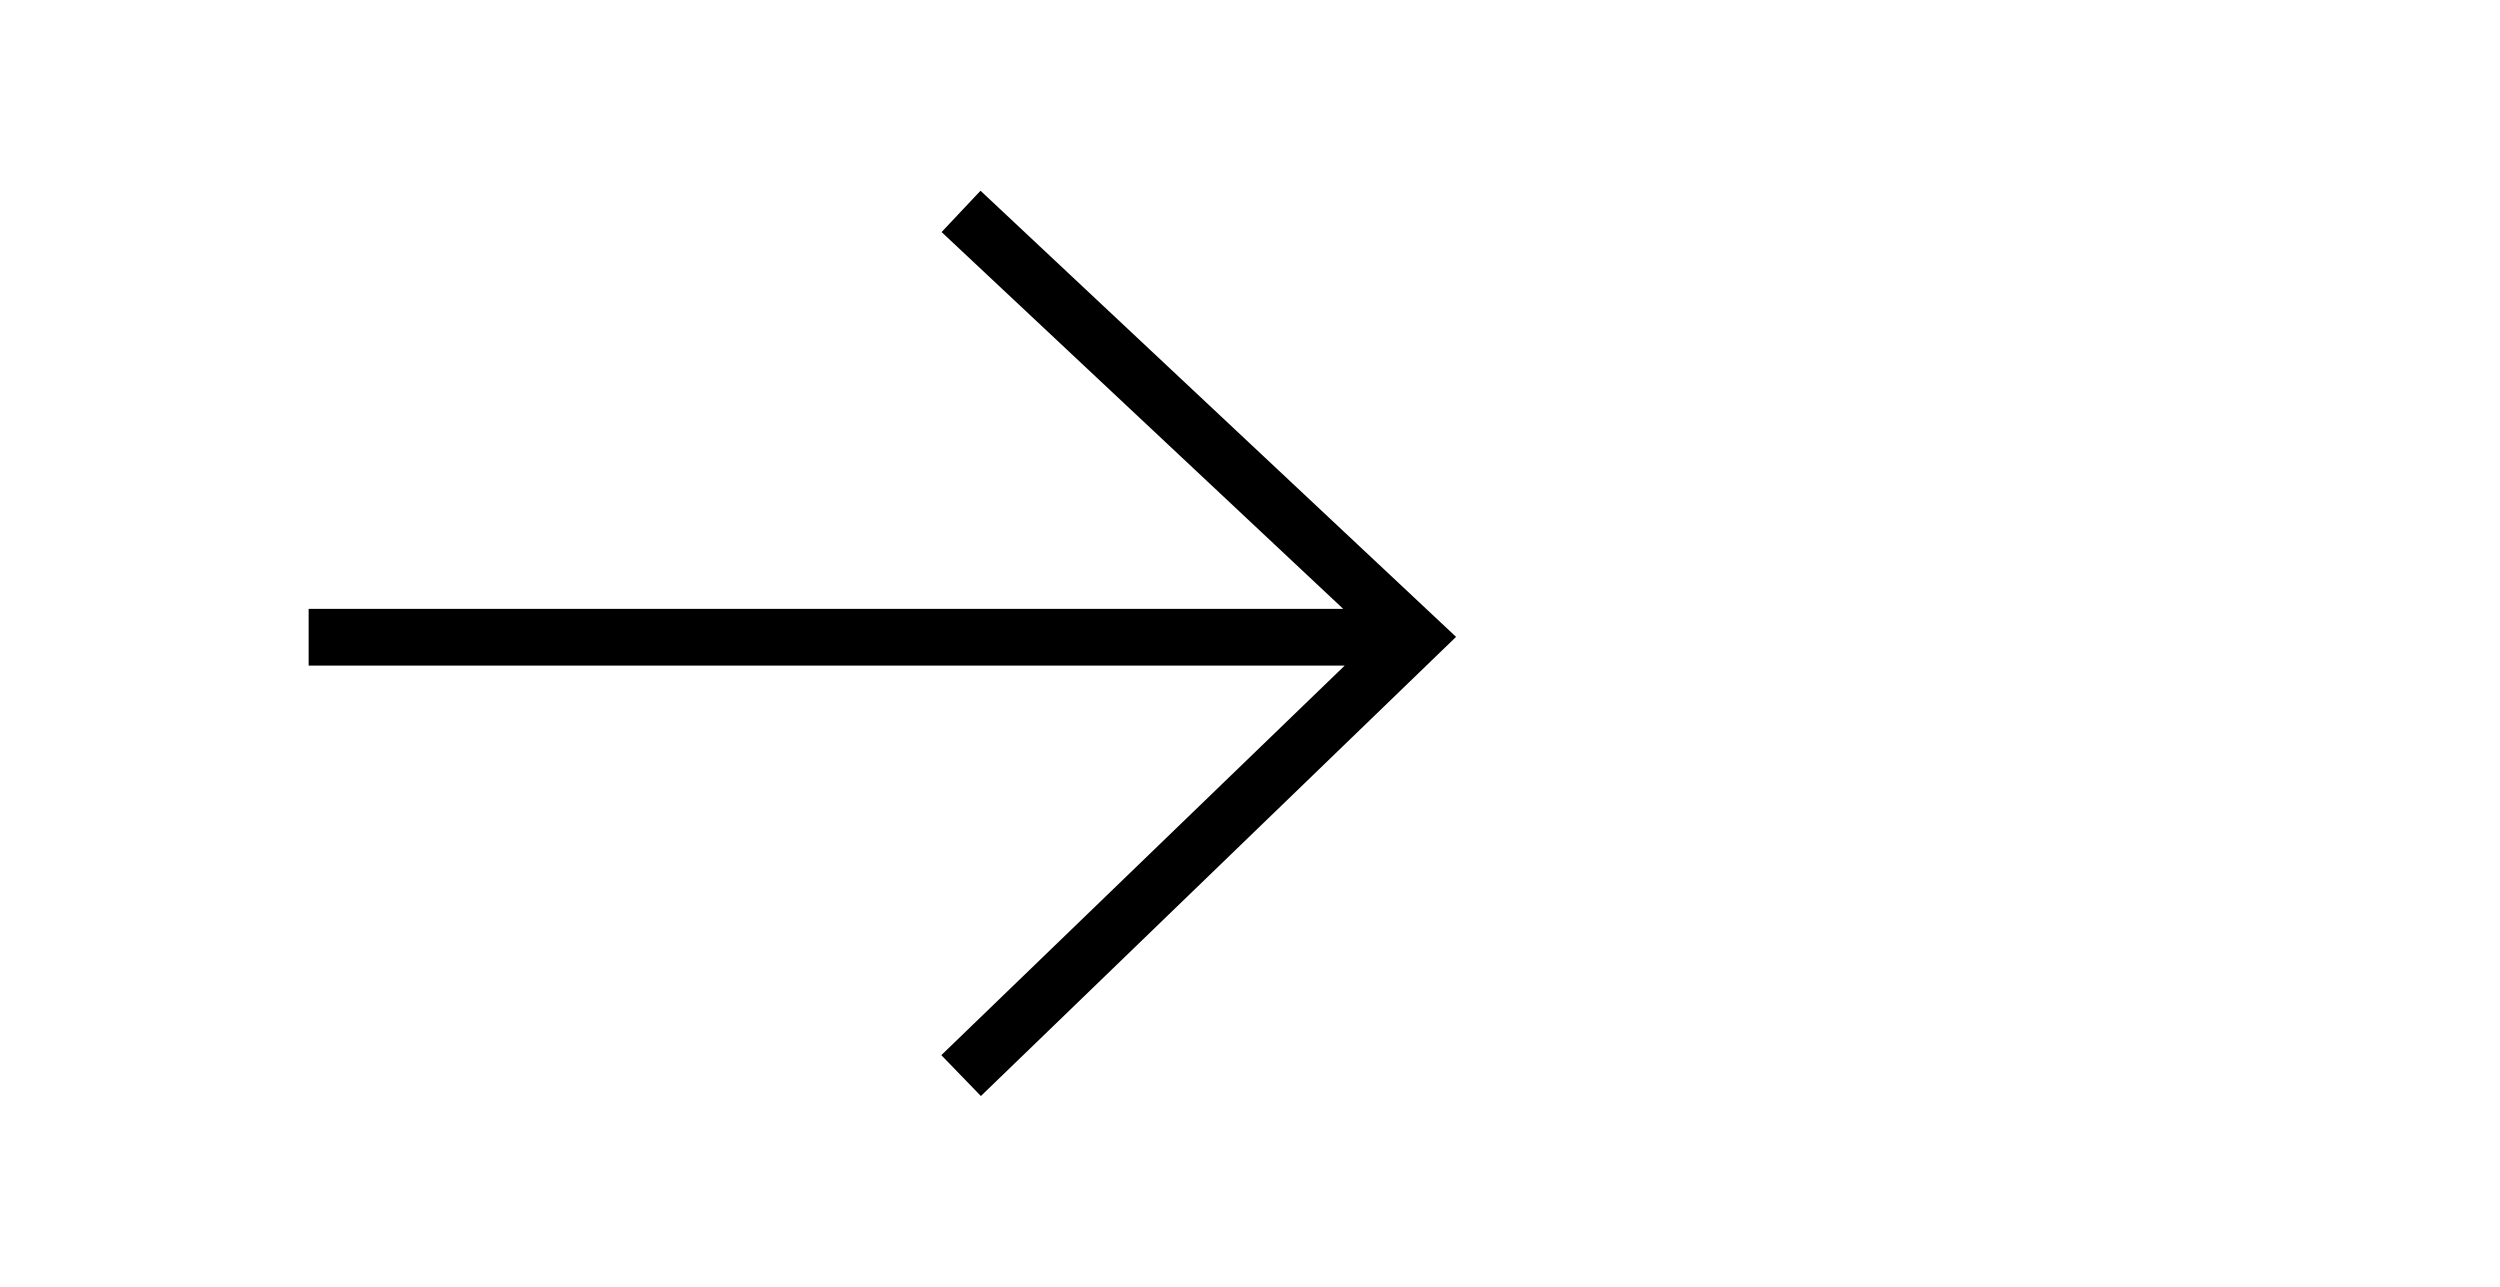 <?xml version="1.0" encoding="utf-8"?>
<!-- Generator: Adobe Illustrator 15.1.0, SVG Export Plug-In . SVG Version: 6.00 Build 0)  -->
<!DOCTYPE svg PUBLIC "-//W3C//DTD SVG 1.1//EN" "http://www.w3.org/Graphics/SVG/1.1/DTD/svg11.dtd">
<svg version="1.1" id="Layer_1" xmlns="http://www.w3.org/2000/svg" xmlns:xlink="http://www.w3.org/1999/xlink" x="0px" y="0px"
	 width="68px" height="35px" viewBox="0 0 68 35" enable-background="new 0 0 68 35" xml:space="preserve">
<polygon points="26.67,5.188 25.611,6.312 36.535,16.561 8.395,16.561 8.395,18.104 36.576,18.104 25.604,28.7 26.68,29.812 
	39.605,17.323 "/>
</svg>
